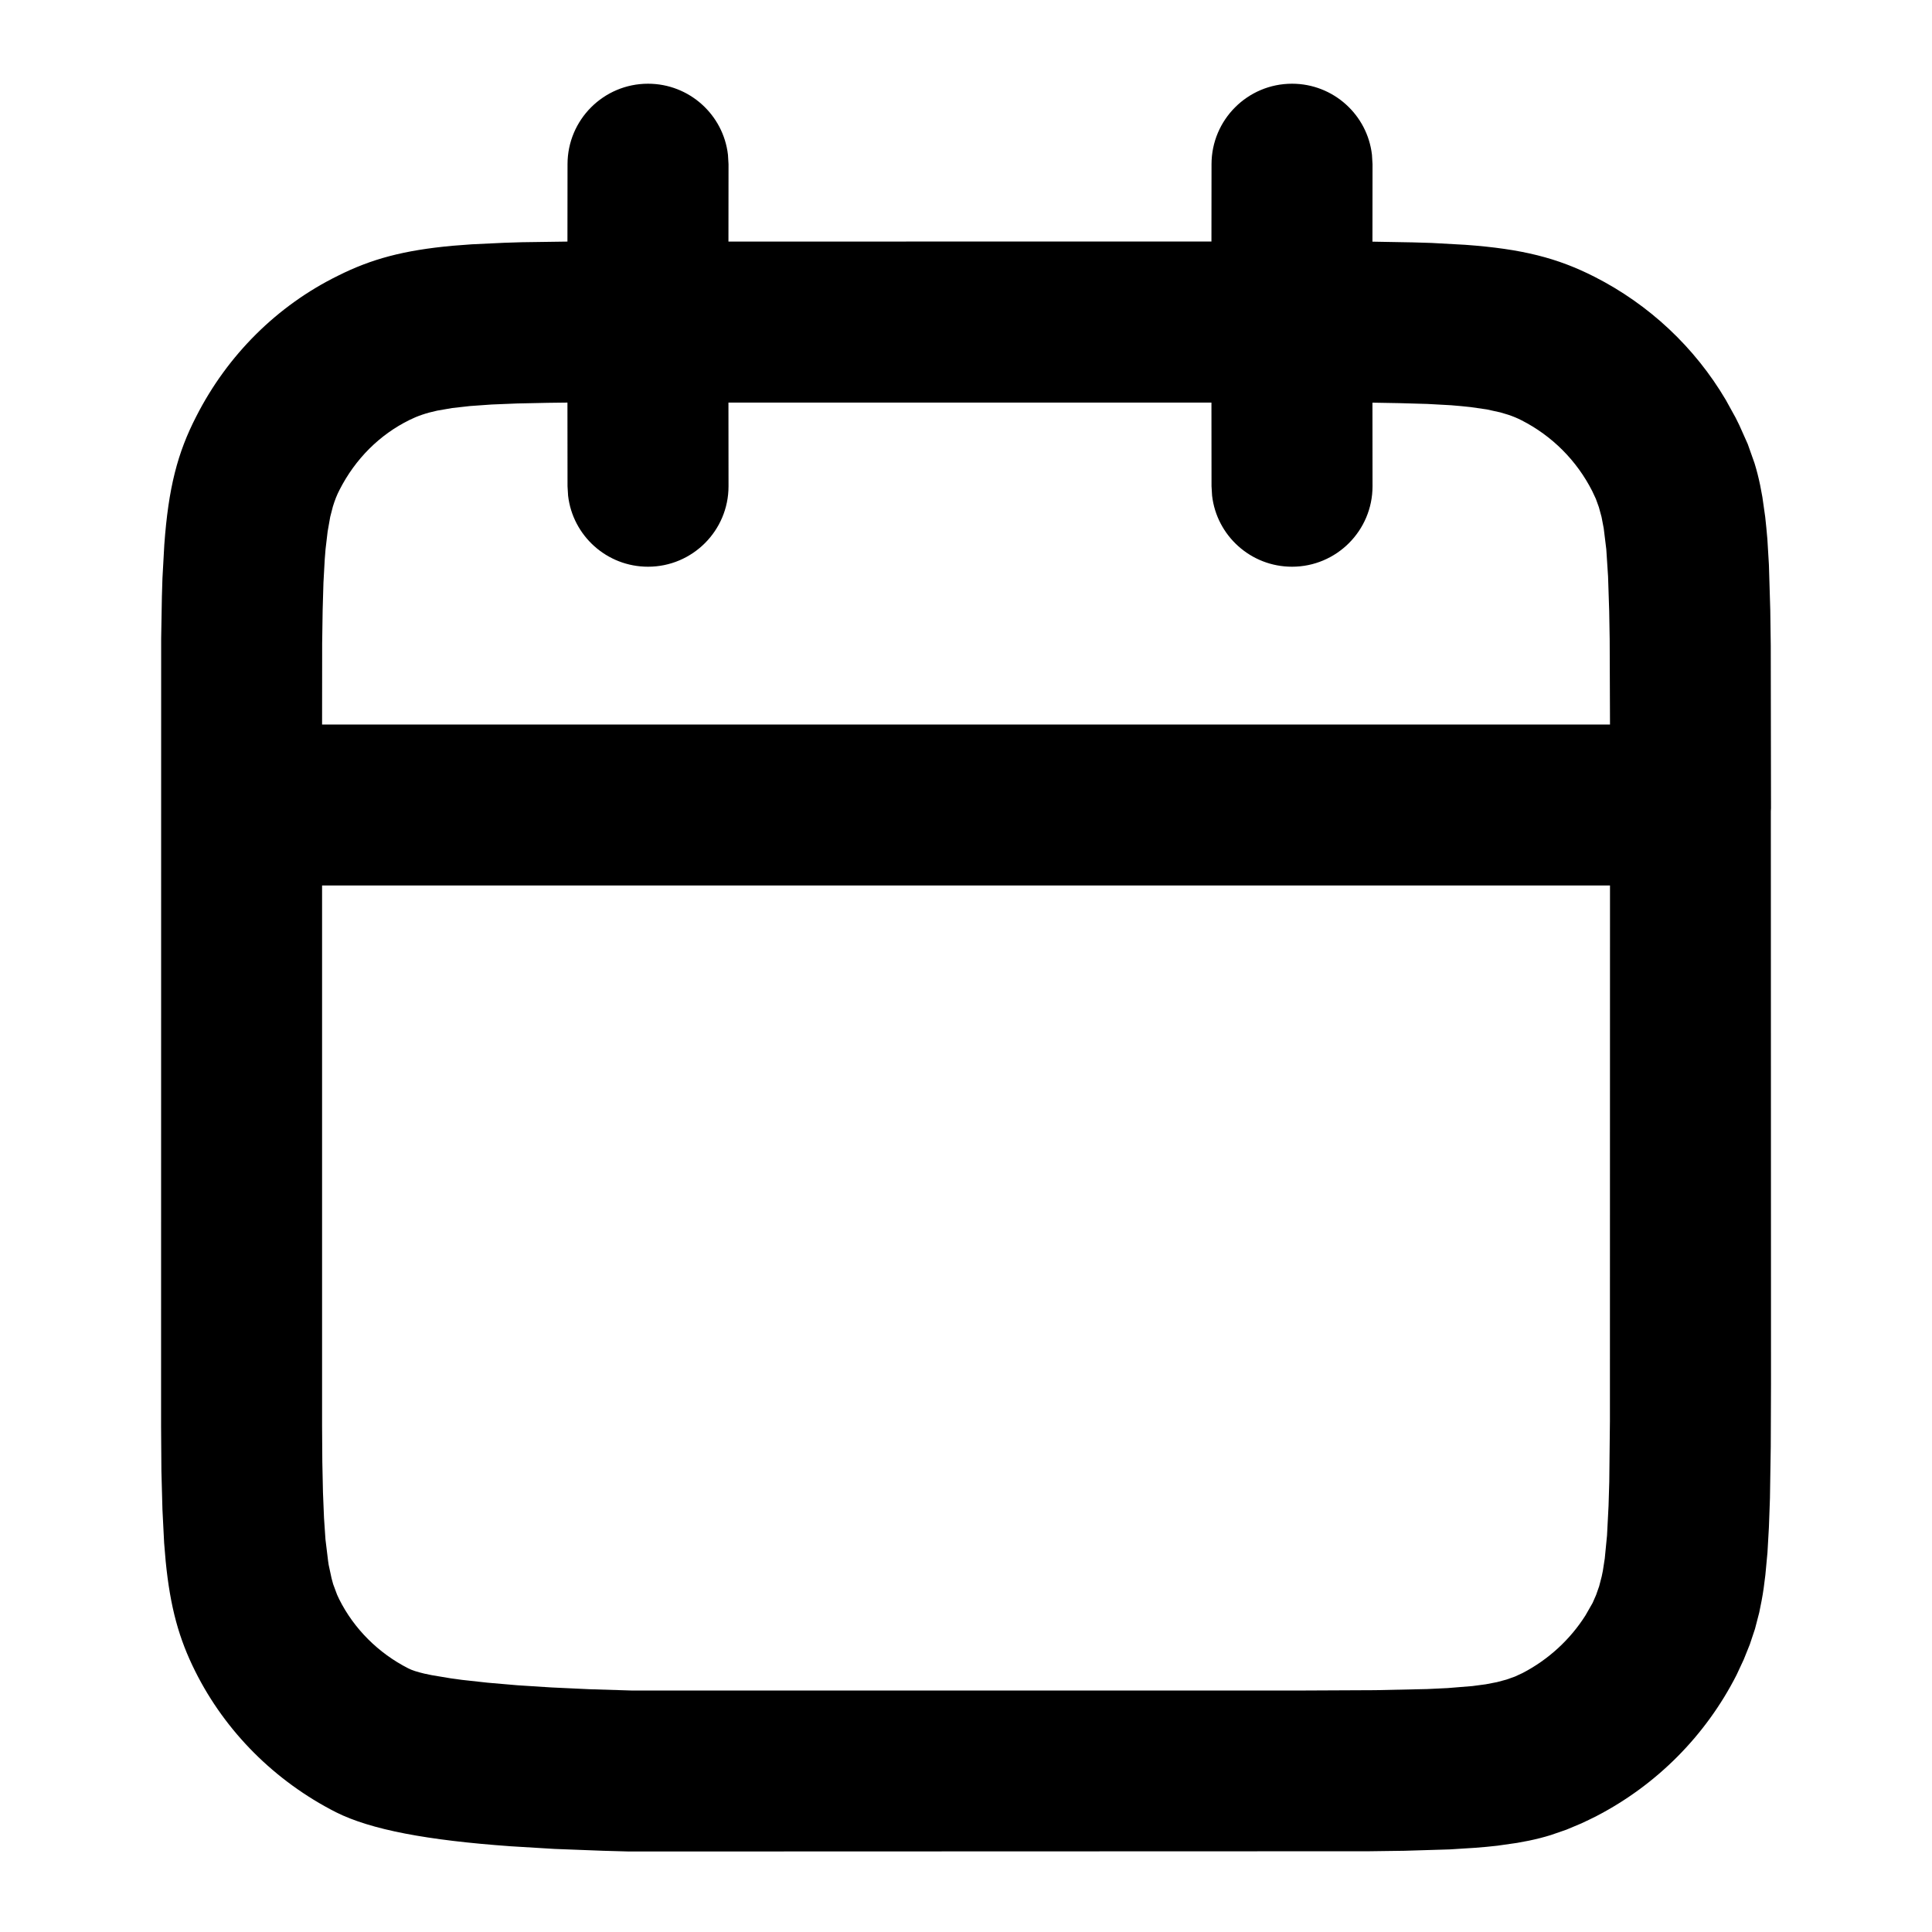 <?xml version="1.0" encoding="UTF-8"?>
<svg width="24px" height="24px" viewBox="0 0 24 24" version="1.1" xmlns="http://www.w3.org/2000/svg" xmlns:xlink="http://www.w3.org/1999/xlink">
    <title>calendar-g</title>
    <g id="Icons" stroke="none" stroke-width="1" fill="none" fill-rule="evenodd">
        <g transform="translate(-712, -74)" fill="#000000" fill-rule="nonzero" id="Shape">
            <path d="M728.05,75.04 C728.563,75.04 728.986,75.426 729.043,75.923 L729.05,76.04 L729.049,77.002 L729.554,77.011 L729.785,77.018 L730.201,77.041 C730.91,77.092 731.348,77.205 731.807,77.438 C732.489,77.785 733.053,78.315 733.438,78.967 L733.56,79.188 L733.607,79.283 L733.711,79.516 L733.795,79.753 C733.822,79.84 733.845,79.93 733.865,80.026 L733.893,80.175 L733.928,80.421 L733.942,80.555 L733.955,80.698 L733.974,81.015 L733.991,81.578 L733.997,82.022 L734,84.04 L733.998,84.079 L734,91.191 L733.997,91.971 L733.987,92.612 L733.974,92.972 L733.956,93.288 L733.93,93.565 C733.917,93.68 733.902,93.787 733.883,93.886 L733.854,94.031 L733.801,94.235 L733.737,94.427 L733.661,94.616 L733.572,94.807 C733.189,95.56 732.58,96.172 731.832,96.56 L731.737,96.607 L731.644,96.651 L731.458,96.729 L731.267,96.795 C731.181,96.822 731.091,96.845 730.995,96.865 L730.846,96.893 L730.601,96.928 L730.467,96.942 L730.324,96.954 L730.008,96.974 L729.447,96.991 L729.004,96.997 L719.816,97 L719.492,96.991 L718.889,96.968 L718.344,96.935 C717.309,96.861 716.608,96.73 716.173,96.512 C715.415,96.126 714.8,95.512 714.425,94.761 C714.224,94.359 714.115,93.971 714.058,93.393 L714.039,93.167 L714.018,92.753 L714.005,92.273 L714.001,91.719 L714.002,81.931 L714.011,81.415 L714.018,81.184 L714.041,80.768 C714.092,80.06 714.205,79.625 714.438,79.173 C714.826,78.41 715.444,77.796 716.199,77.425 C716.614,77.217 717.013,77.109 717.622,77.053 L717.86,77.035 L718.261,77.016 L718.483,77.009 L719.049,77.001 L719.05,76.04 C719.05,75.488 719.498,75.04 720.05,75.04 C720.563,75.04 720.986,75.426 721.043,75.923 L721.05,76.04 L721.049,77.001 L727.049,77 L727.05,76.04 C727.05,75.488 727.498,75.04 728.05,75.04 Z M732,85 L716.001,85 L716.001,91.716 L716.004,92.16 L716.012,92.538 L716.025,92.856 L716.043,93.122 L716.076,93.393 L716.083,93.44 L716.119,93.607 L716.139,93.68 L716.187,93.809 L716.214,93.867 C716.397,94.233 716.701,94.537 717.074,94.726 C717.116,94.748 717.182,94.769 717.27,94.79 L717.366,94.81 L717.6,94.849 L717.739,94.868 L718.057,94.903 L718.428,94.935 L718.85,94.962 L719.321,94.984 L719.839,95 L728.221,95 L729.084,94.996 L729.729,94.982 L729.982,94.97 L730.29,94.945 L730.456,94.923 L730.596,94.896 L730.715,94.864 L730.819,94.827 L730.914,94.783 C731.236,94.616 731.507,94.365 731.696,94.066 L731.784,93.912 L731.827,93.814 L731.865,93.706 L731.897,93.583 L731.911,93.515 L731.935,93.36 L731.963,93.074 L731.982,92.706 L731.991,92.407 L731.999,91.655 L732,85 Z M727.049,79.001 L721.049,79.001 L721.05,80.04 C721.05,80.592 720.602,81.04 720.05,81.04 C719.537,81.04 719.114,80.654 719.057,80.157 L719.05,80.04 L719.049,79.001 L718.805,79.004 L718.426,79.012 L718.106,79.025 L717.838,79.044 L717.616,79.069 L717.431,79.101 C717.291,79.131 717.183,79.169 717.087,79.217 C716.717,79.399 716.414,79.7 716.218,80.085 C716.186,80.146 716.159,80.214 716.135,80.293 L716.102,80.421 L716.07,80.603 L716.044,80.823 L716.034,80.949 L716.018,81.239 L716.008,81.584 L716.002,81.992 L716.001,83 L732,83 L731.996,81.942 L731.99,81.593 L731.976,81.162 L731.954,80.824 L731.922,80.563 L731.895,80.422 L731.862,80.301 L731.824,80.196 L731.779,80.1 C731.586,79.72 731.28,79.414 730.901,79.221 C730.85,79.195 730.796,79.172 730.735,79.152 L730.638,79.123 L730.47,79.086 L730.268,79.057 L730.152,79.045 L730.025,79.034 L729.733,79.018 L729.386,79.008 L729.049,79.002 L729.05,80.04 C729.05,80.592 728.602,81.04 728.05,81.04 C727.537,81.04 727.114,80.654 727.057,80.157 L727.05,80.04 L727.049,79.001 Z"></path>
        </g>
    </g>
</svg>